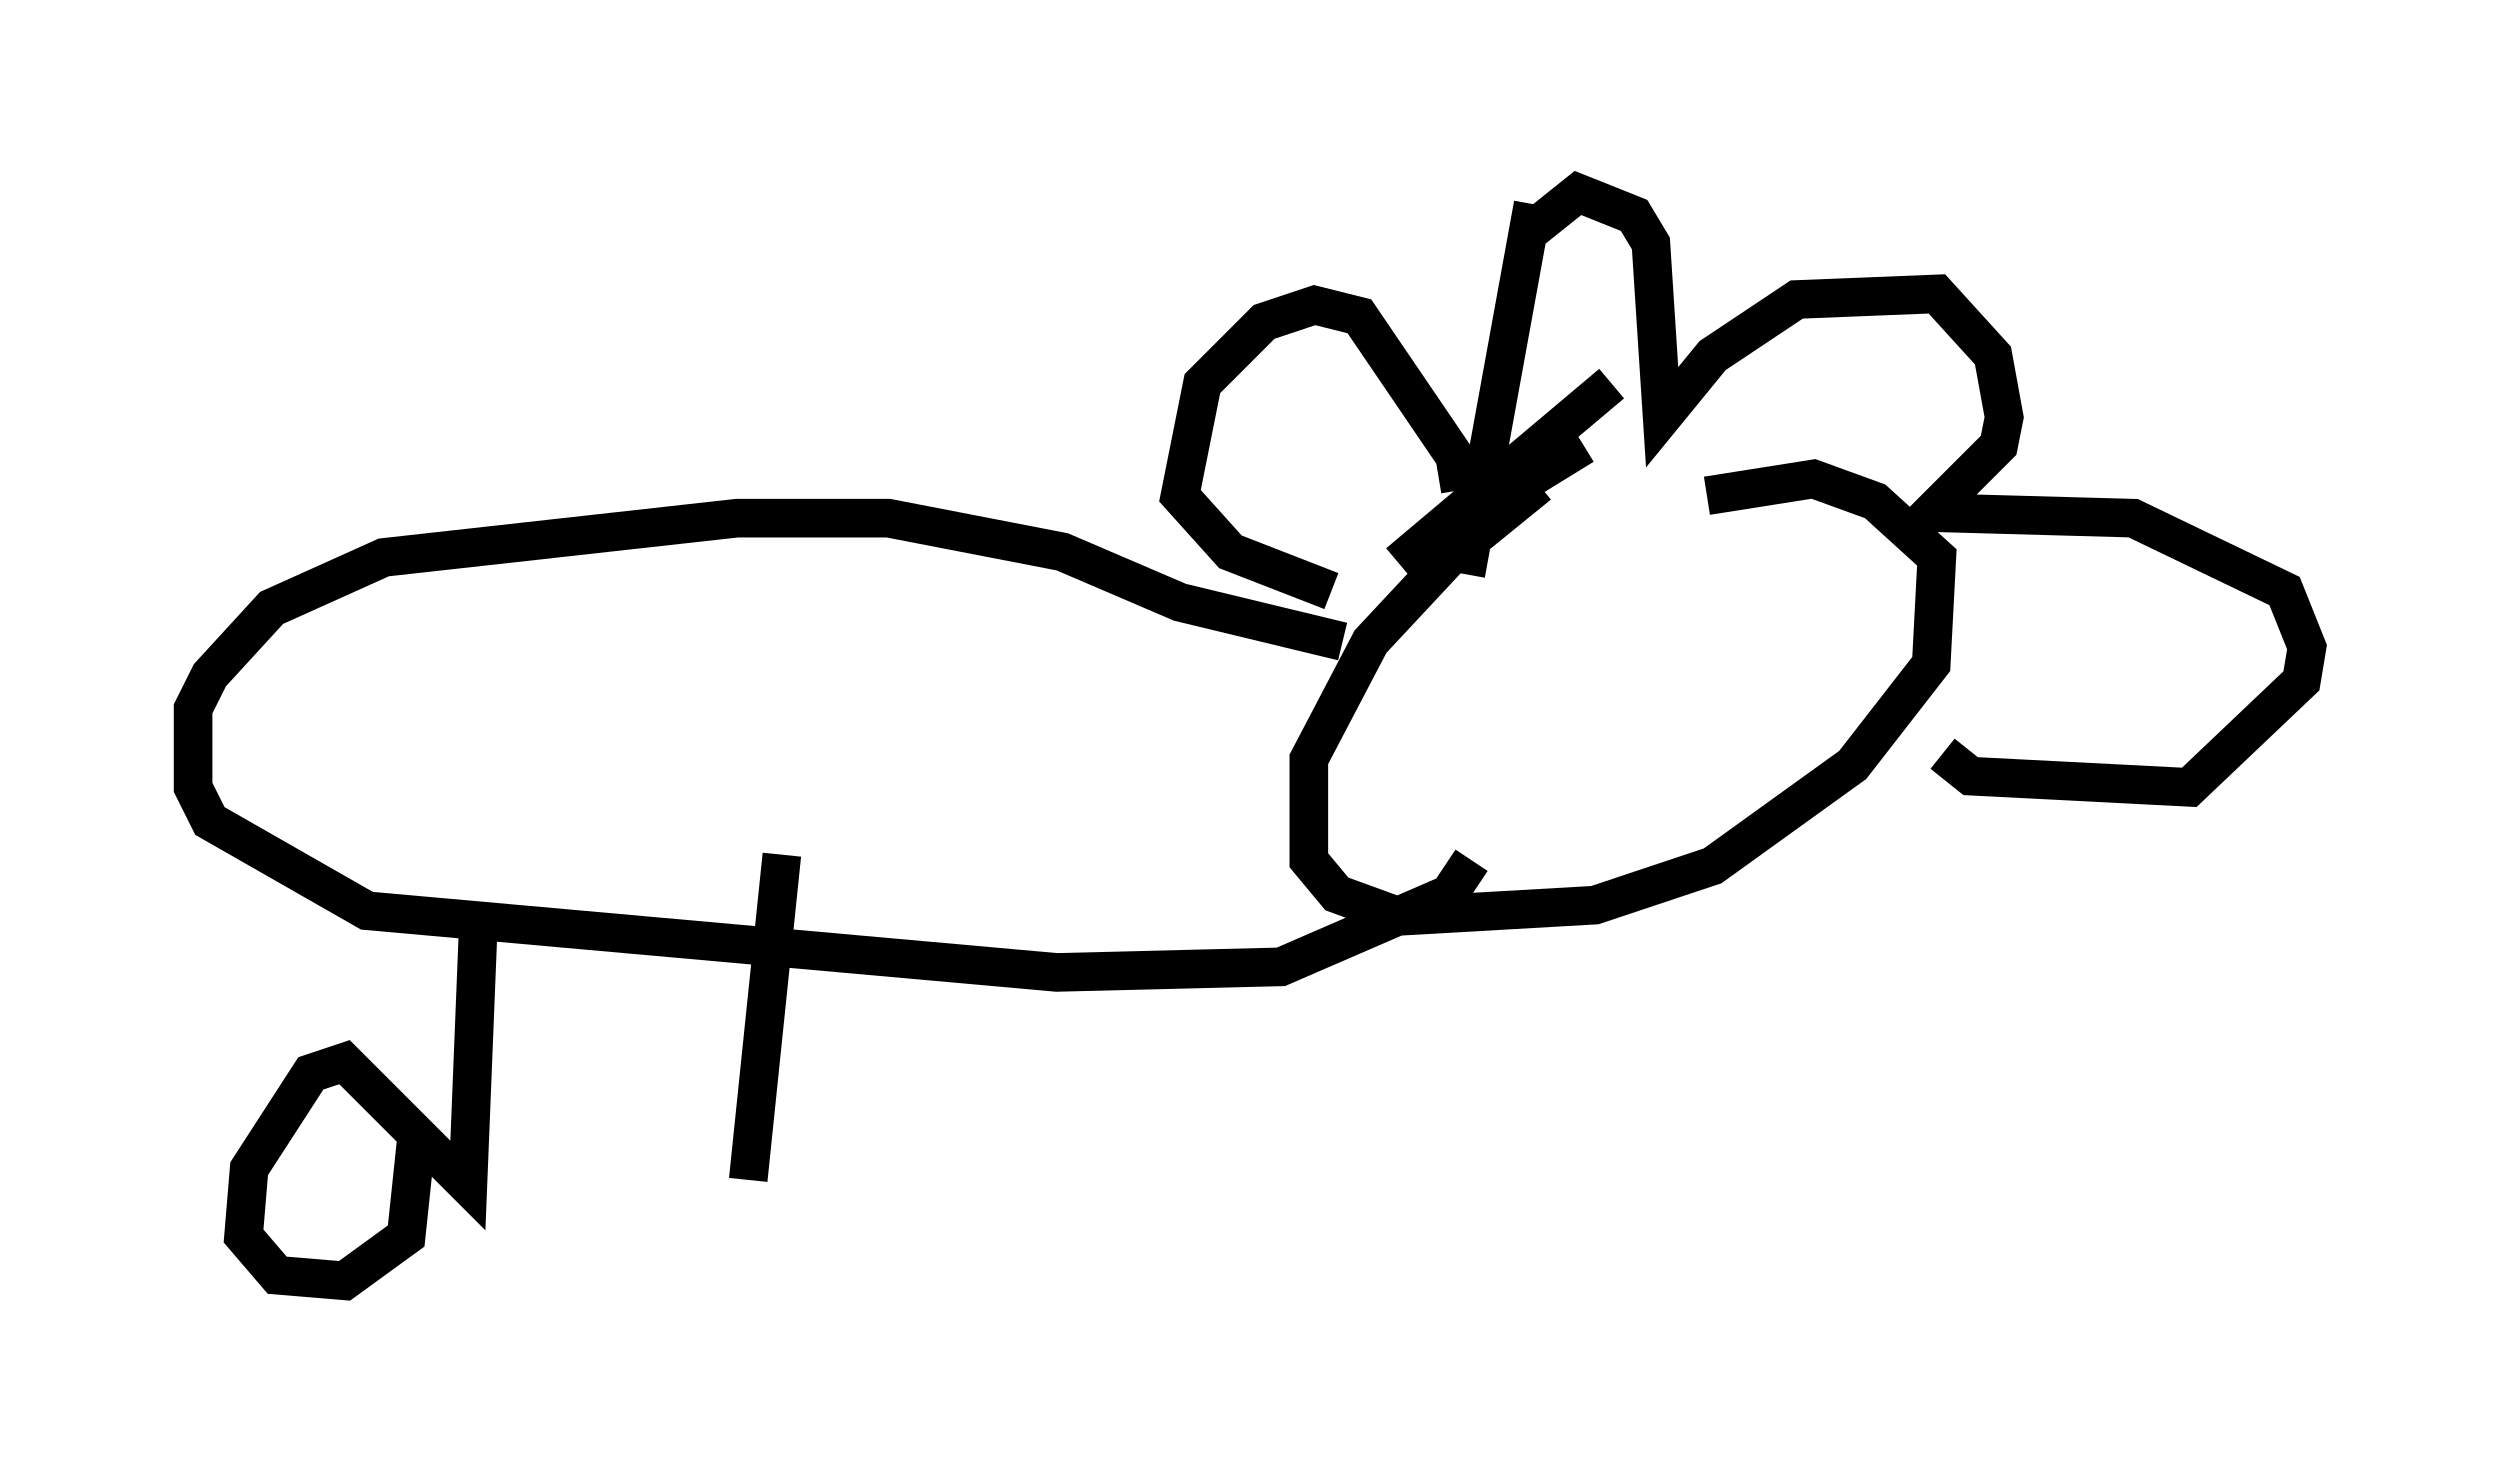 <?xml version="1.0" encoding="utf-8" ?>
<svg baseProfile="full" height="38.179" version="1.1" width="64.76" xmlns="http://www.w3.org/2000/svg" xmlns:ev="http://www.w3.org/2001/xml-events" xmlns:xlink="http://www.w3.org/1999/xlink"><defs /><rect fill="white" height="38.179" width="64.76" x="0" y="0" /><path d="M43.637, 13.279 m-3.777, -0.726 l-2.324, 1.888 -2.034, 2.179 l-1.598, 3.05 0.0, 2.615 l0.726, 0.872 1.598, 0.581 l5.084, -0.291 3.05, -1.017 l3.631, -2.615 2.034, -2.615 l0.145, -2.76 -1.598, -1.453 l-1.598, -0.581 -2.76, 0.436 m-6.972, 1.017 l3.777, -2.324 m-4.793, 3.05 l5.52, -4.648 m-3.777, 4.939 l1.743, -9.587 m-0.291, 0.872 l1.453, -1.162 1.453, 0.581 l0.436, 0.726 0.291, 4.503 l1.307, -1.598 2.179, -1.453 l3.631, -0.145 1.453, 1.598 l0.291, 1.598 -0.145, 0.726 l-1.743, 1.743 5.229, 0.145 l3.922, 1.888 0.581, 1.453 l-0.145, 0.872 -2.905, 2.76 l-5.665, -0.291 -0.726, -0.581 m-12.492, -6.827 l-0.145, -0.872 -2.469, -3.631 l-1.162, -0.291 -1.307, 0.436 l-1.598, 1.598 -0.581, 2.905 l1.307, 1.453 2.615, 1.017 m0.291, 1.307 l-4.212, -1.017 -3.05, -1.307 l-4.503, -0.872 -3.922, 0.0 l-9.151, 1.017 -2.905, 1.307 l-1.598, 1.743 -0.436, 0.872 l0.0, 2.034 0.436, 0.872 l4.067, 2.324 17.866, 1.598 l5.81, -0.145 4.358, -1.888 l0.581, -0.872 m-25.709, 1.162 l-0.291, 7.263 -3.196, -3.196 l-0.872, 0.291 -1.598, 2.469 l-0.145, 1.743 0.872, 1.017 l1.743, 0.145 1.598, -1.162 l0.291, -2.76 m9.441, -7.117 l-0.872, 8.425 " fill="none" stroke="black" stroke-width="1" /></svg>